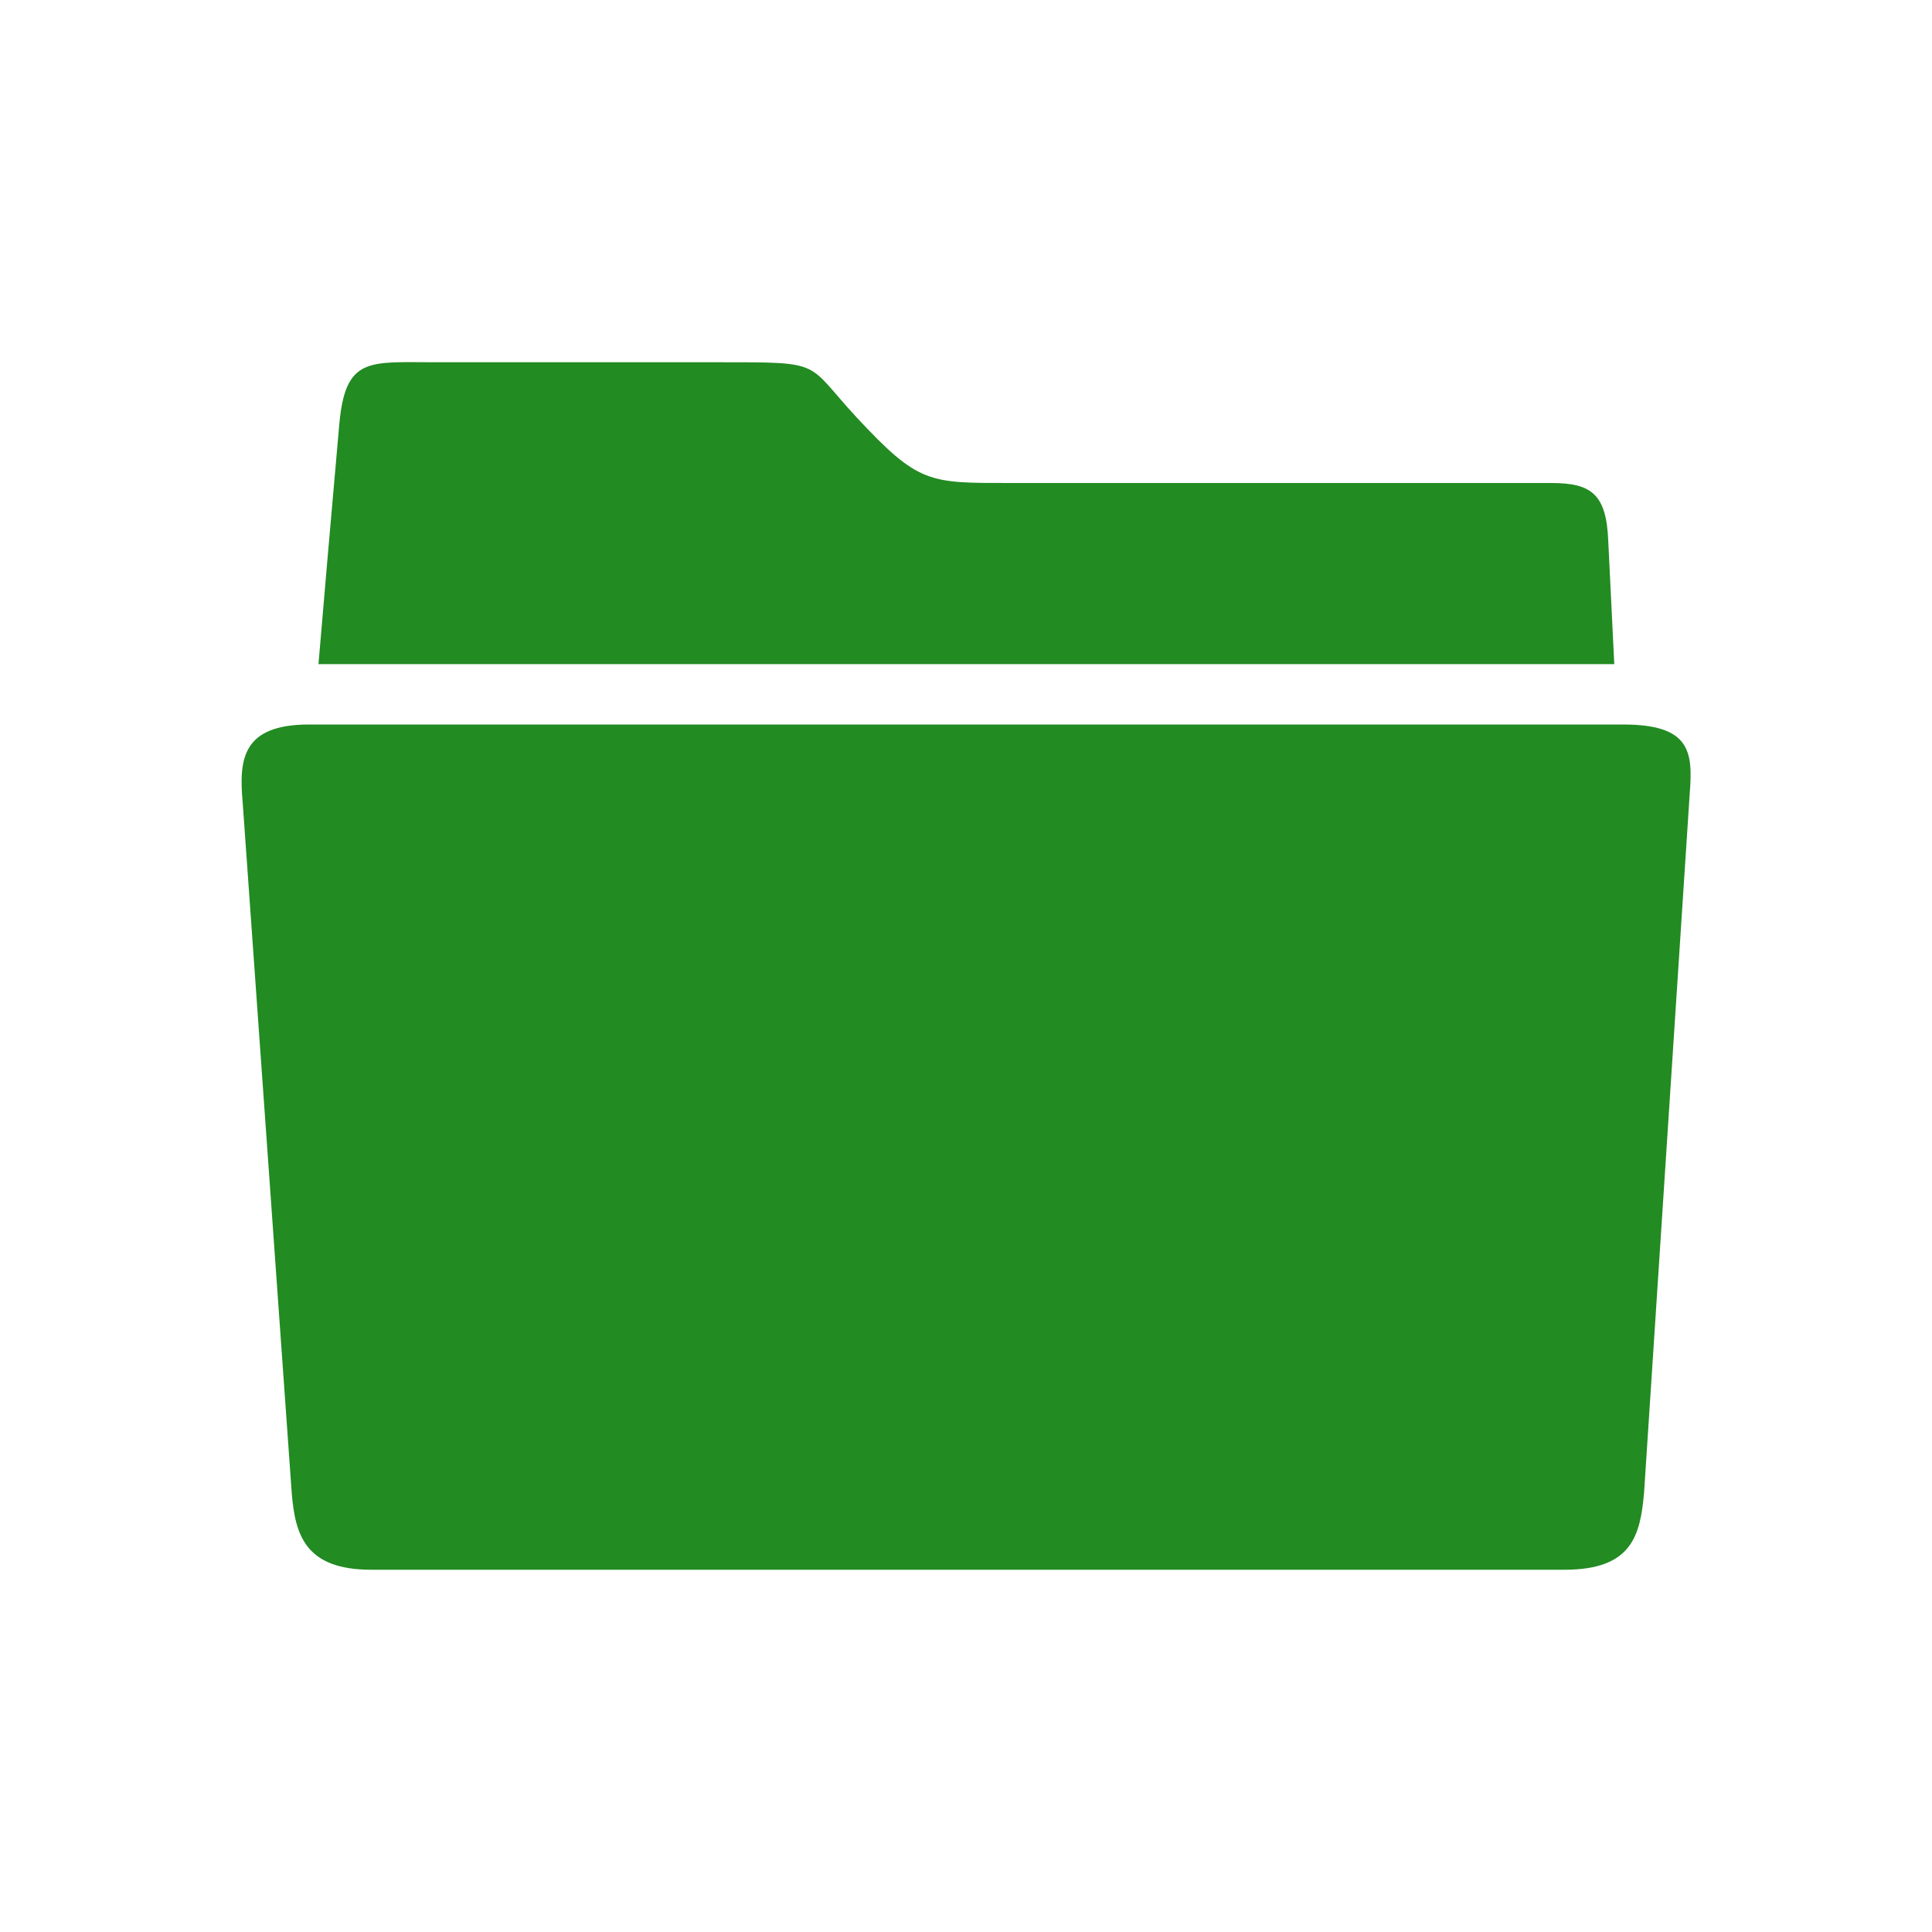 <svg viewBox="0 0 512 512" xml:space="preserve" xmlns="http://www.w3.org/2000/svg" enable-background="new 0 0 512 512"><path d="M430.1 192H81.9c-17.7 0-18.6 9.2-17.6 20.5l13 183c.9 11.2 3.5 20.5 21.1 20.5h316.2c18 0 20.1-9.2 21.1-20.5l12.1-185.3c.9-11.2 0-18.2-17.7-18.2zM426.2 143.3c-.5-12.4-4.5-15.3-15.1-15.3H267.9c-21.8 0-24.4.3-40.9-17.4-13.7-14.8-8.3-14.6-36.6-14.6h-75.3c-17.4 0-23.6-1.5-25.2 16.6-1.5 16.7-5 57.2-5.5 63.4h343.4l-1.6-32.7z" fill="#228b22" class="fill-000000"></path></svg>